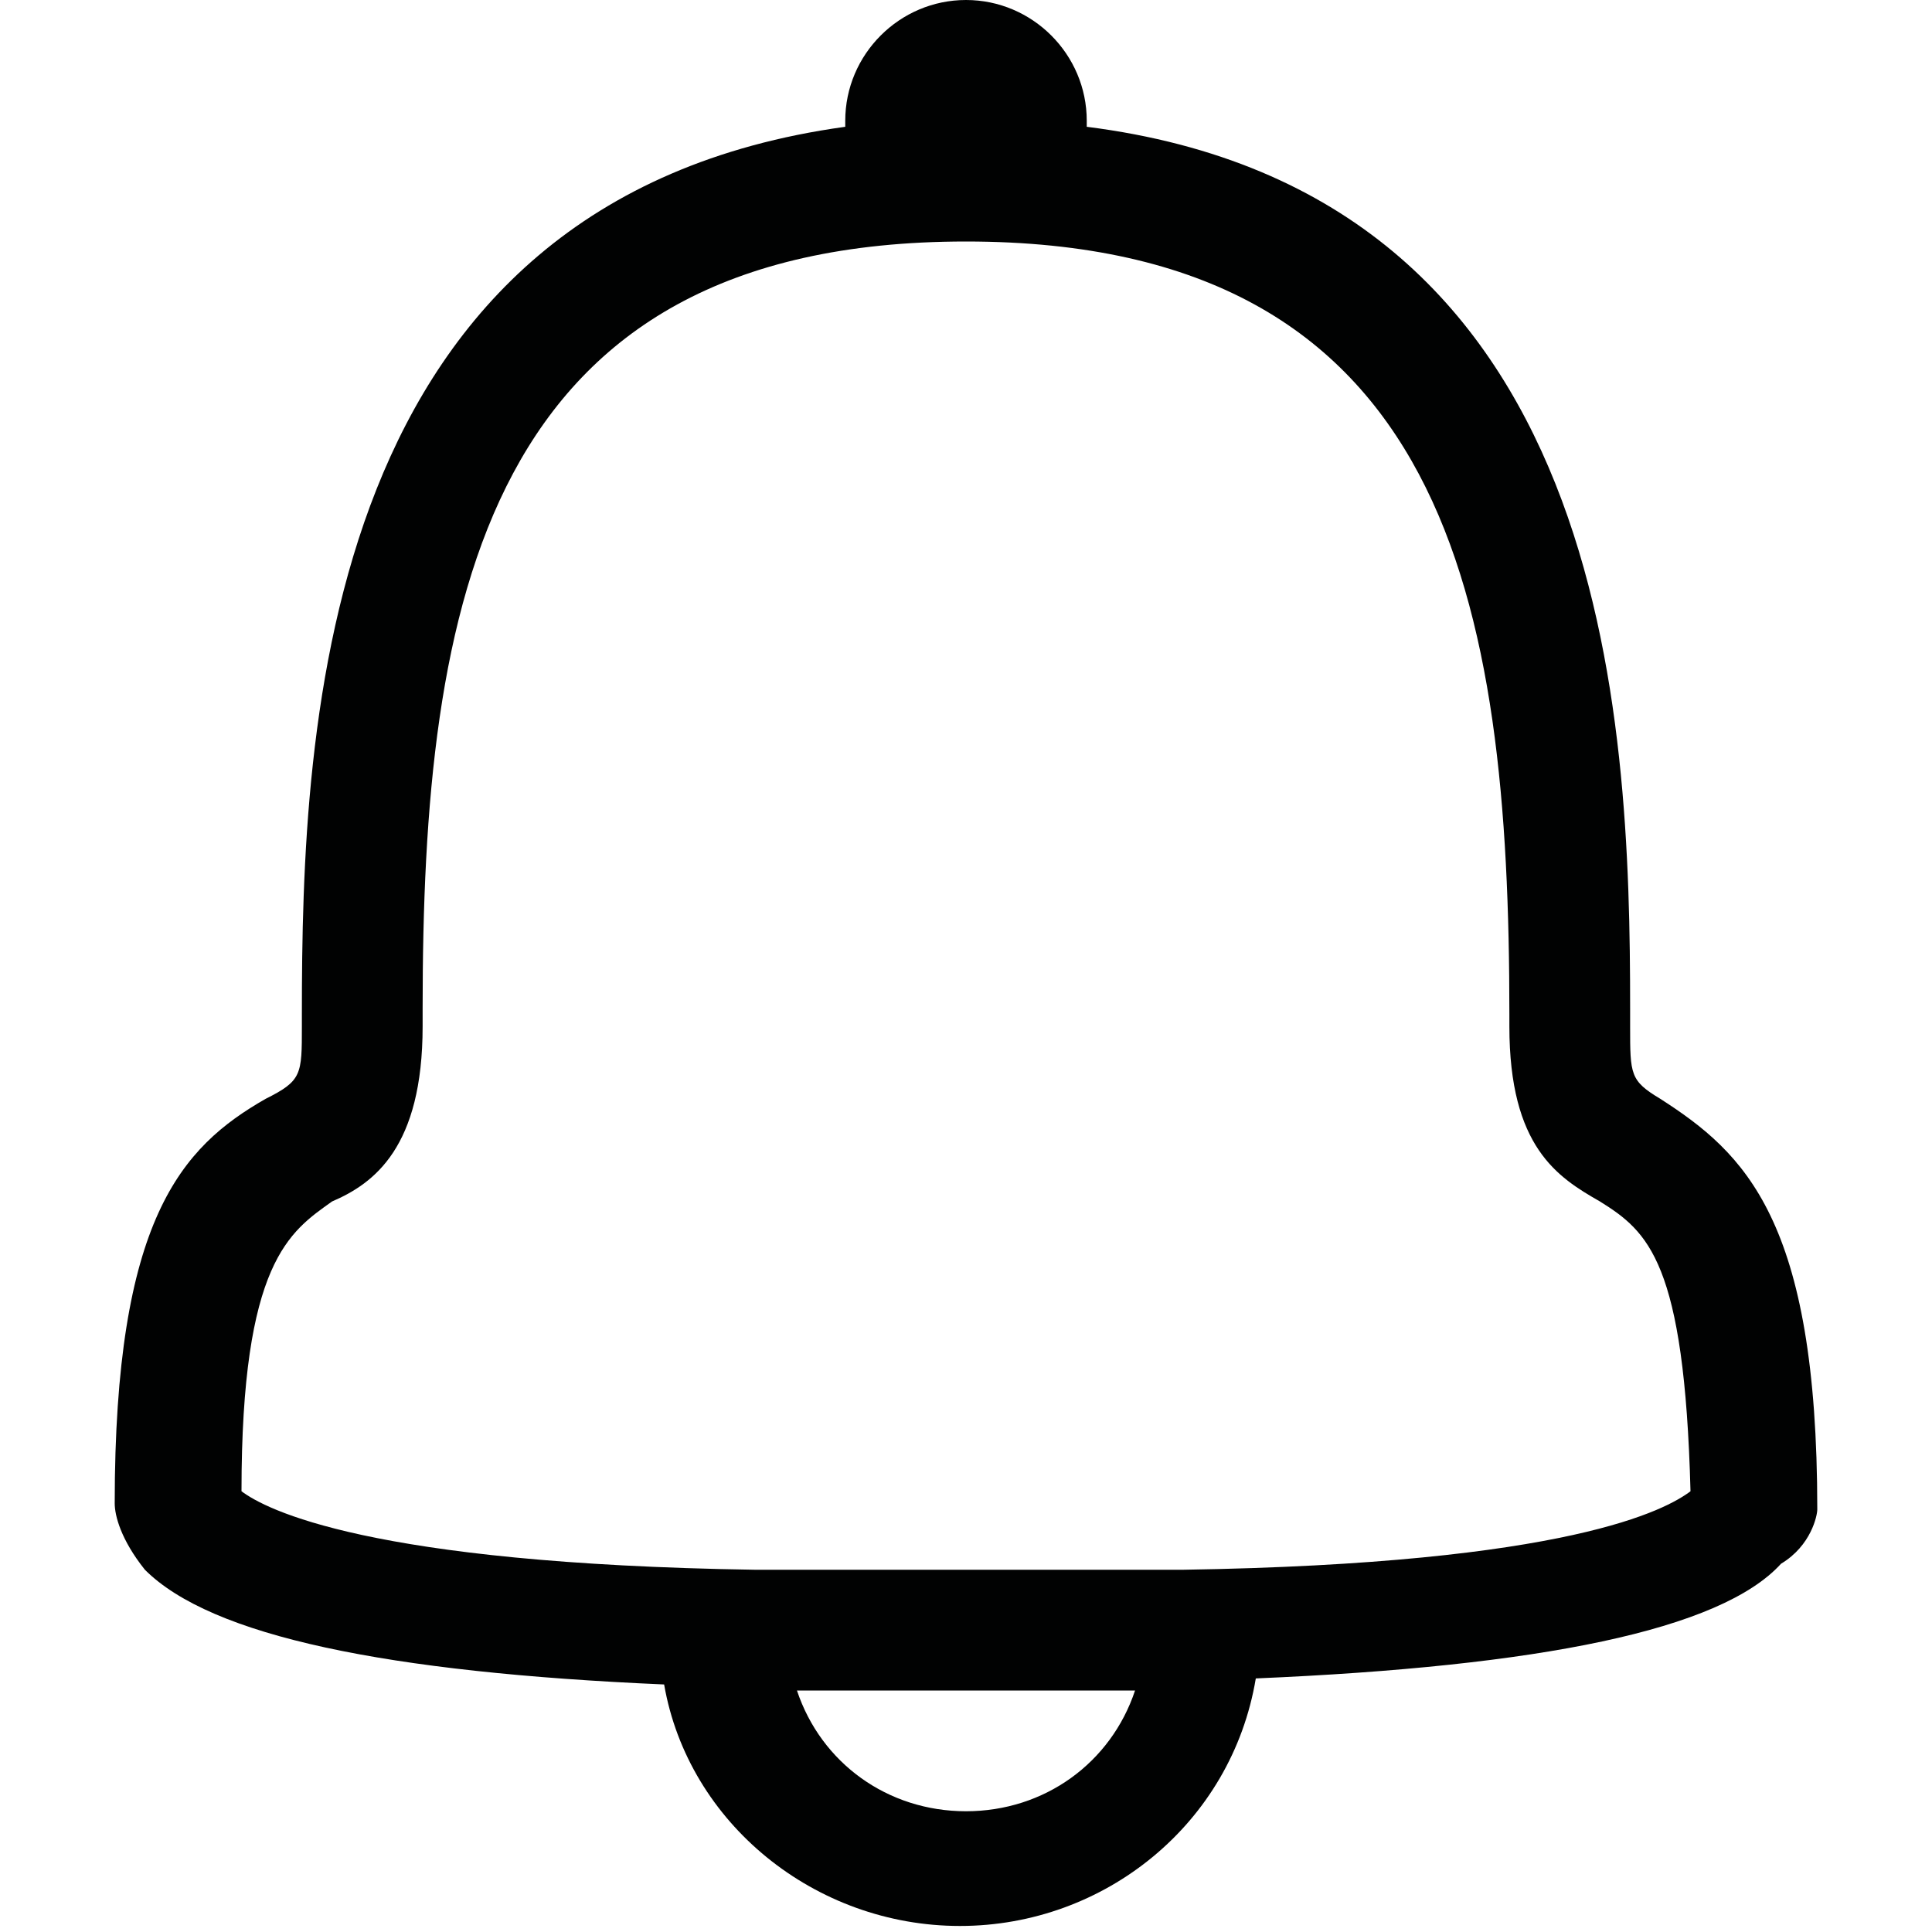 <?xml version="1.0" encoding="utf-8"?>
<!-- Generator: Adobe Illustrator 19.0.0, SVG Export Plug-In . SVG Version: 6.00 Build 0)  -->
<svg version="1.0" id="Layer_1" xmlns="http://www.w3.org/2000/svg" xmlns:xlink="http://www.w3.org/1999/xlink" x="0px" y="0px"
	 viewBox="0 0 32 32" style="enable-background:new 0 0 32 32;" xml:space="preserve">
<style type="text/css">
	.st0{fill:#010202;}
</style>
<path id="XMLID_1076_" class="st0" d="M30.1,25c0-4.8-1.2-5.9-2.6-6.8C27,17.9,27,17.8,27,17v-0.3c0-4.8-0.3-13.5-9-14.6
	c0,0,0-0.1,0-0.1c0-1.1-0.9-2-2-2s-2,0.9-2,2c0,0,0,0.1,0,0.1C5.3,3.3,5,12,5,16.8V17c0,0.8,0,0.9-0.6,1.2c-1.4,0.8-2.5,2-2.5,6.7
	c0,0.2,0.1,0.6,0.5,1.1c1.1,1.1,4,1.7,8.6,1.9c0.4,2.3,2.5,4,4.9,4c2.4,0,4.5-1.7,4.9-4.1c4.7-0.2,7.7-0.8,8.7-1.9
	C30,25.6,30.1,25.1,30.1,25z M18.8,28c-0.4,1.2-1.5,2-2.8,2c-1.3,0-2.4-0.8-2.8-2c0.3,0,0.5,0,0.8,0l4,0c0,0,0,0,0,0
	C18.3,28,18.5,28,18.8,28z M19.6,26c-0.1,0-0.3,0-0.4,0c-0.4,0-0.8,0-1.2,0h0l-4,0c-0.4,0-0.8,0-1.2,0c-0.1,0-0.2,0-0.3,0
	c-6.4-0.1-8.1-1-8.5-1.3c0-3.8,0.8-4.3,1.5-4.8C6.2,19.6,7,19,7,17v-0.3C7,10,8,4,16,4c8,0,9,6,9,12.8V17c0,2,0.8,2.5,1.5,2.9
	c0.8,0.5,1.4,1,1.5,4.8C27.6,25,26,25.9,19.6,26z"/>
</svg>
